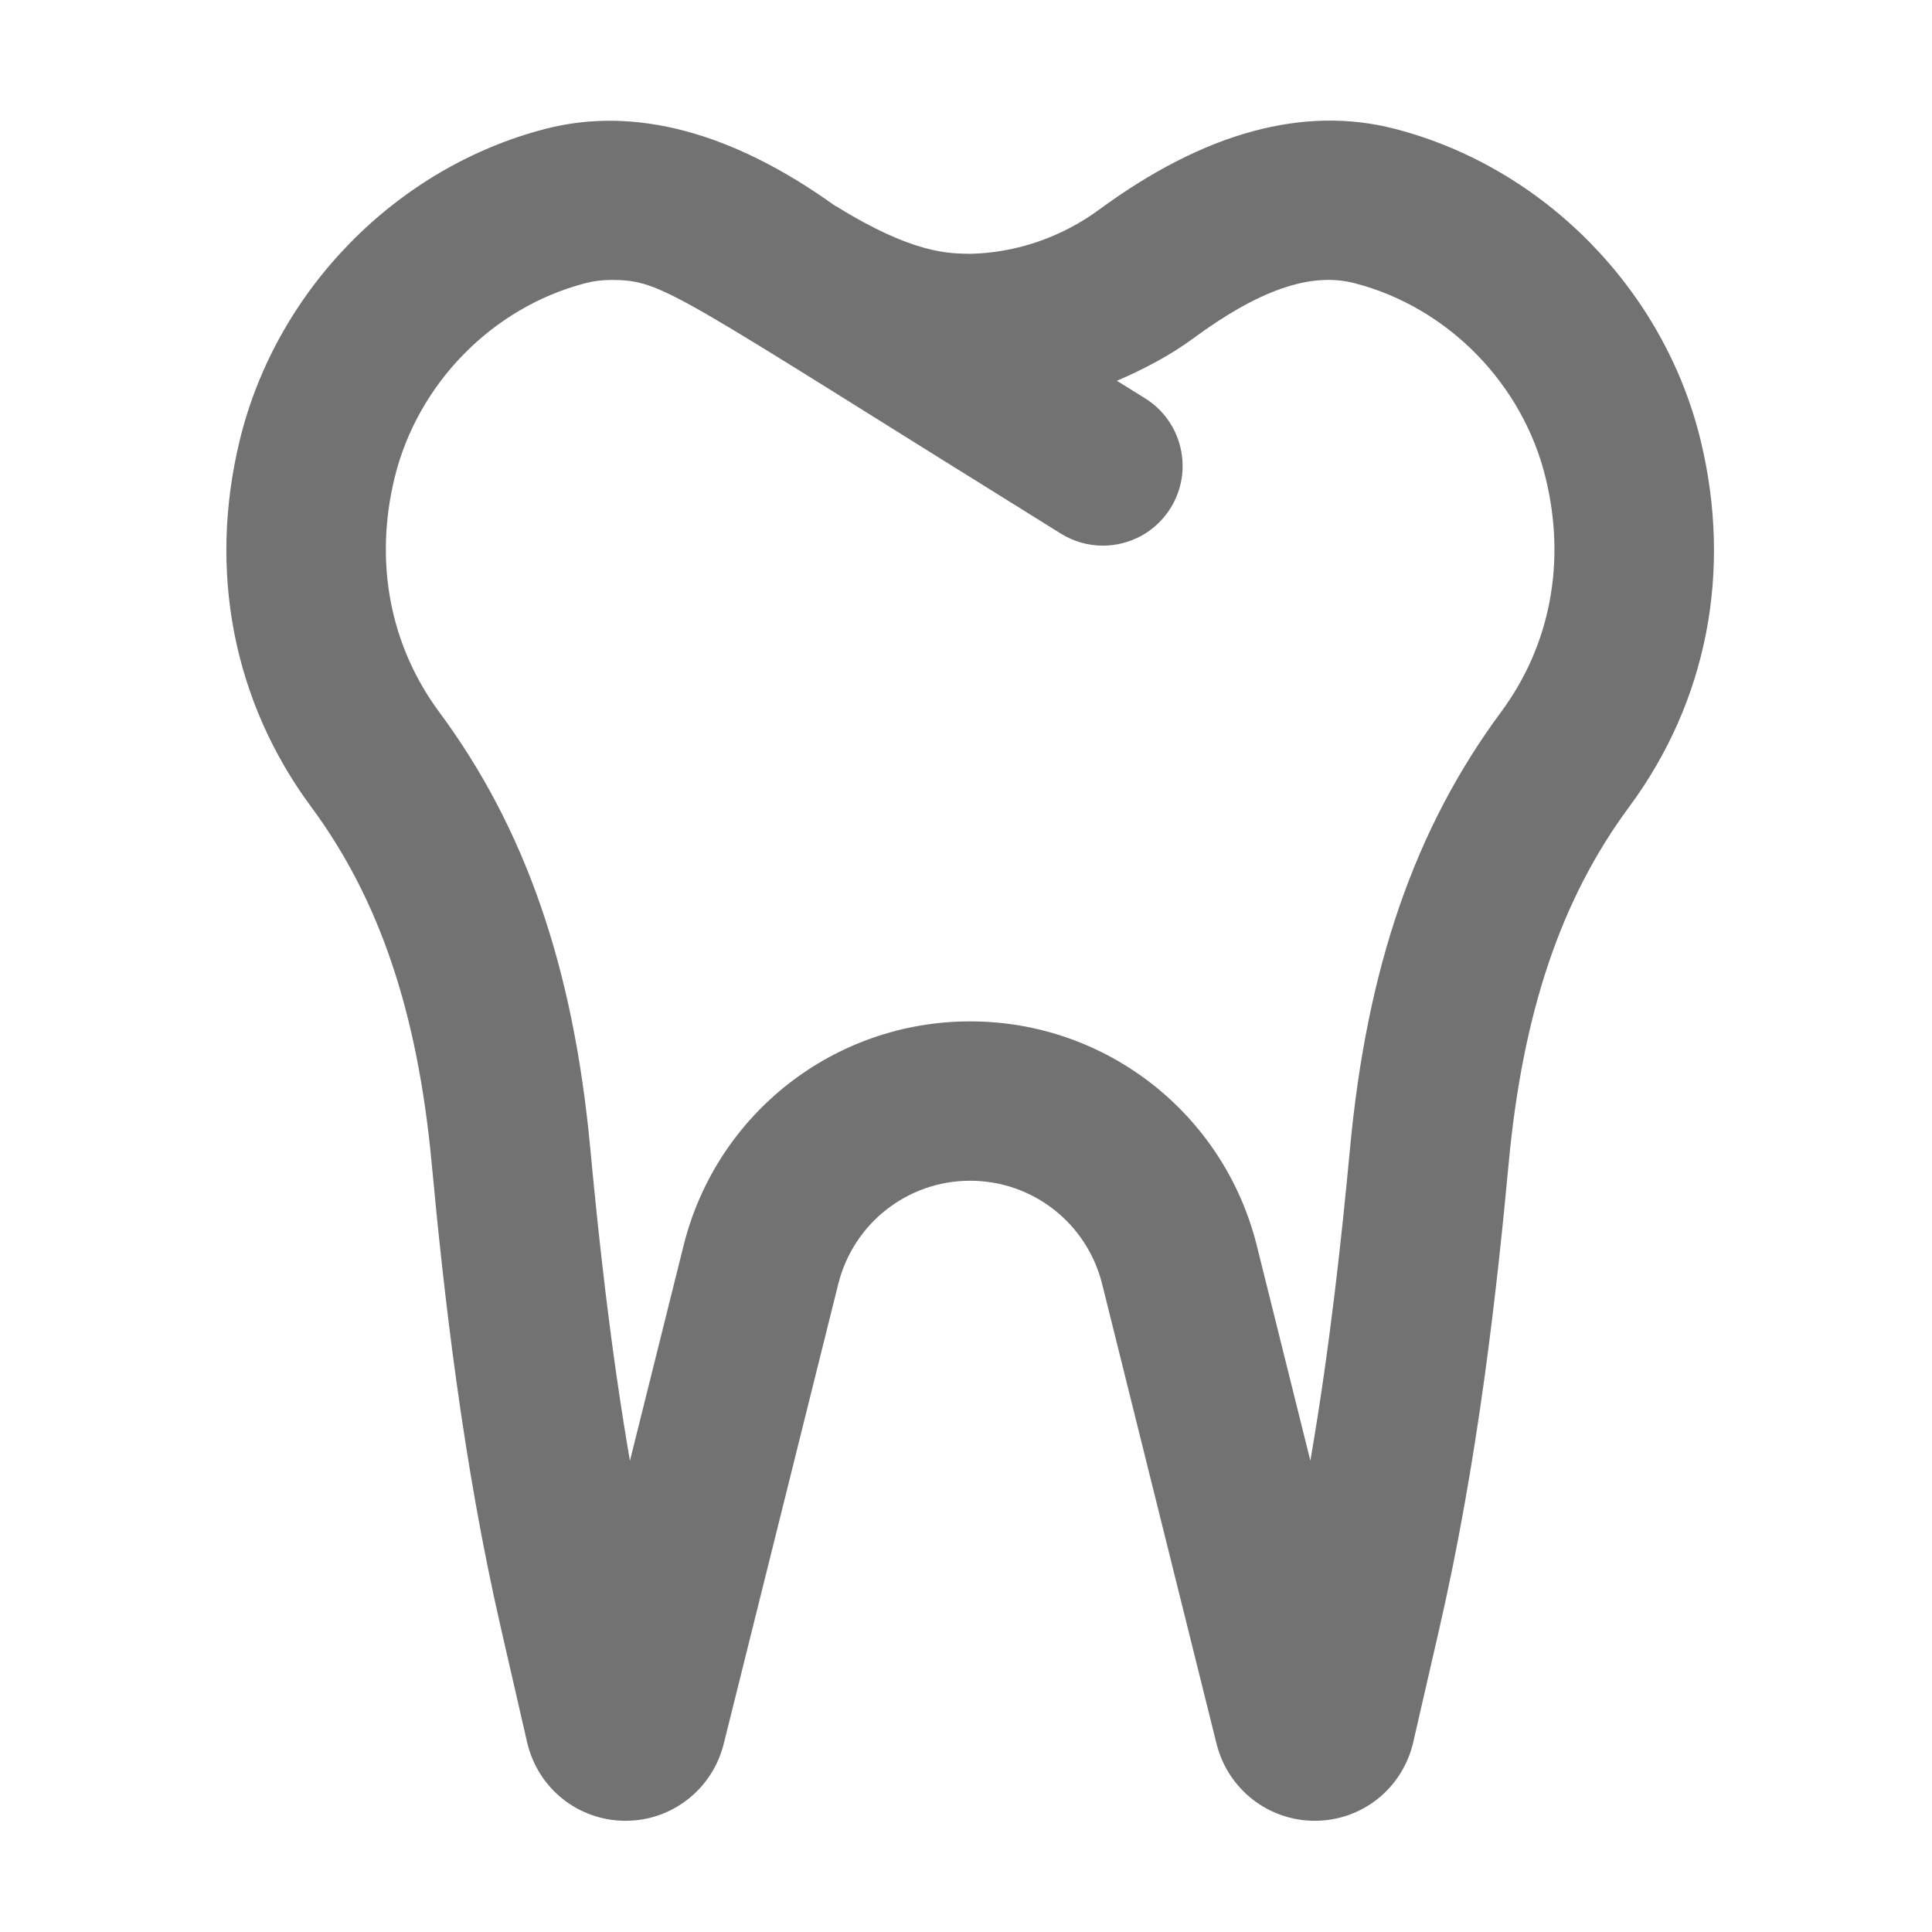 ﻿<?xml version='1.0' encoding='UTF-8'?>
<svg viewBox="-3.749 -1.998 32 31.997" xmlns="http://www.w3.org/2000/svg">
  <g transform="matrix(0.055, 0, 0, 0.055, 0, 0)">
    <path d="M443.96, 96.2C432.93, 50.91 396.83, 14.13 351.99, 2.5C324.51, -4.66 294.5, 3.53 262.83, 26.81C251.38, 35.23 237.63, 39.83 224.02, 40.11C217.74, 39.99 206.9, 40.24 183.59, 25.75C183.49, 25.69 183.38, 25.7 183.29, 25.64C152.33, 3.4 122.92, -4.46 96.04, 2.49C51.19, 14.13 15.08, 50.92 4.04, 96.22C-5.55, 135.74 2.09, 174.96 25.55, 206.67C46.06, 234.38 57.59, 268.49 61.84, 314.02C65.45, 352.71 71.1, 403.64 82.77, 454.34L90.57, 488.33C93.79, 502.27 105.99, 512 120.24, 512C134.21, 512 146.36, 502.5 149.78, 488.84L184.26, 350.41C188.82, 332.06 205.16, 319.25 224, 319.25C242.84, 319.25 259.2, 332.06 263.76, 350.41L298.22, 488.89C301.65, 502.5 313.8, 512 327.77, 512C342.02, 512 354.22, 502.26 357.44, 488.31L365.24, 454.34C376.91, 403.63 382.57, 352.71 386.17, 314.02C390.42, 268.48 401.95, 234.37 422.45, 206.67C445.92, 174.96 453.56, 135.74 443.96, 96.2zM383.87, 178.1C357.94, 213.15 343.49, 254.92 338.39, 309.55C335.87, 336.4 332.36, 369.29 326.45, 403.56L310.33, 338.81C300.41, 299.04 264.91, 271.26 224, 271.26C183.07, 271.26 147.57, 299.04 137.68, 338.83L121.54, 403.58C115.64, 369.33 112.12, 336.4 109.6, 309.56C104.51, 254.93 90.06, 213.16 64.11, 178.11C49.27, 158.05 44.49, 133 50.66, 107.59C57.56, 79.24 80.11, 56.23 108.1, 48.96C110.63, 48.3 113.24, 47.98 115.85, 47.98C131.77, 47.98 133.75, 51.33 251.33, 124.38C255.27, 126.83 259.64, 127.99 263.97, 127.99C271.98, 127.99 279.83, 123.97 284.37, 116.65C291.35, 105.4 287.9, 90.6 276.64, 83.6L268.18, 78.34C276.26, 74.87 284.08, 70.79 291.26, 65.52C310.48, 51.36 326.38, 45.39 339.89, 48.99C367.87, 56.24 390.41, 79.26 397.3, 107.59C403.51, 132.98 398.73, 158.03 383.87, 178.1z" fill="#727272" fill-opacity="1" class="Black" />
  </g>
</svg>